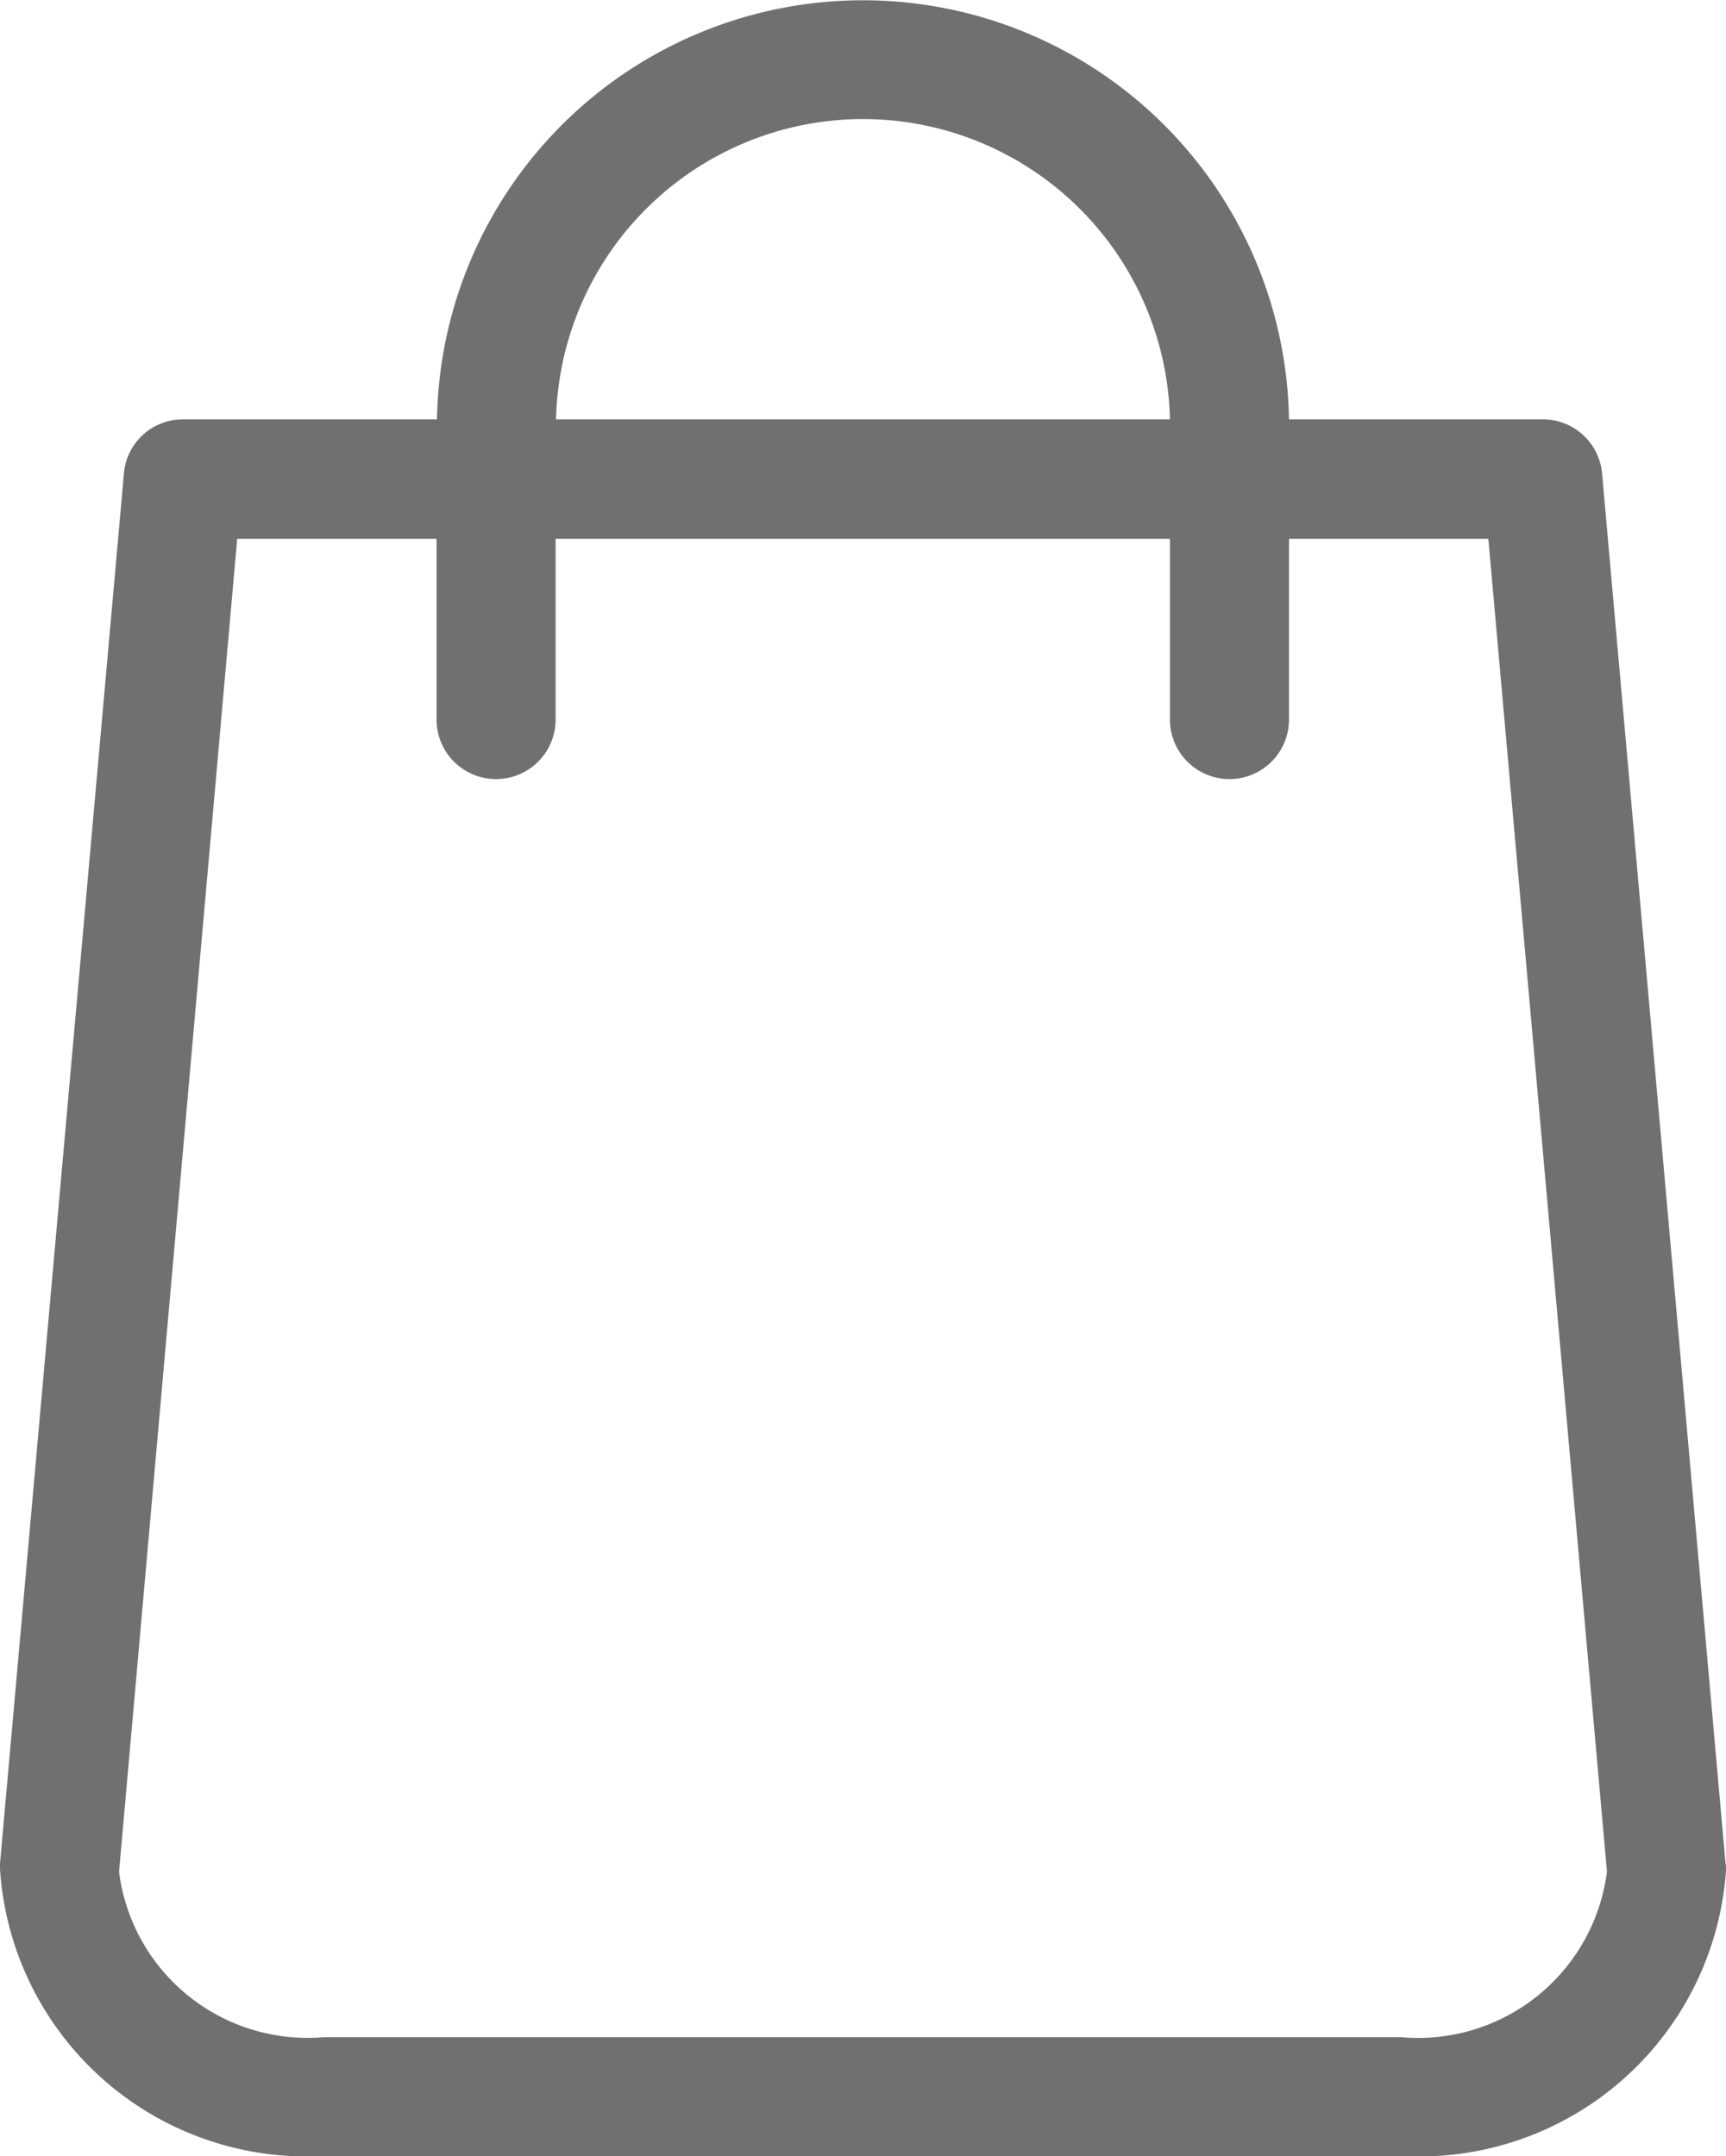 <svg xmlns="http://www.w3.org/2000/svg" width="15.281" height="19.092" viewBox="0 0 15.281 19.092">
  <g id="shopping-bag_2_" data-name="shopping-bag (2)" transform="translate(-48.8)">
    <path id="Path_1" data-name="Path 1" d="M64.077,16.5,62.984,4.193a.526.526,0,0,0-.523-.48H60.212a3.772,3.772,0,0,0-7.543,0H50.42a.523.523,0,0,0-.523.48L48.8,16.5c0,.016,0,.031,0,.047a2.721,2.721,0,0,0,2.866,2.542h9.55a2.721,2.721,0,0,0,2.866-2.542A.19.19,0,0,0,64.077,16.5ZM56.441,1.054a2.72,2.72,0,0,1,2.717,2.659H53.723A2.72,2.72,0,0,1,56.441,1.054Zm4.775,16.983h-9.55a1.682,1.682,0,0,1-1.812-1.464L50.9,4.771h1.765v1.6a.527.527,0,0,0,1.054,0v-1.6h5.439v1.6a.527.527,0,1,0,1.054,0v-1.6h1.765l1.05,11.8A1.685,1.685,0,0,1,61.216,18.038Z" fill="#707070"/>
  </g>
</svg>
